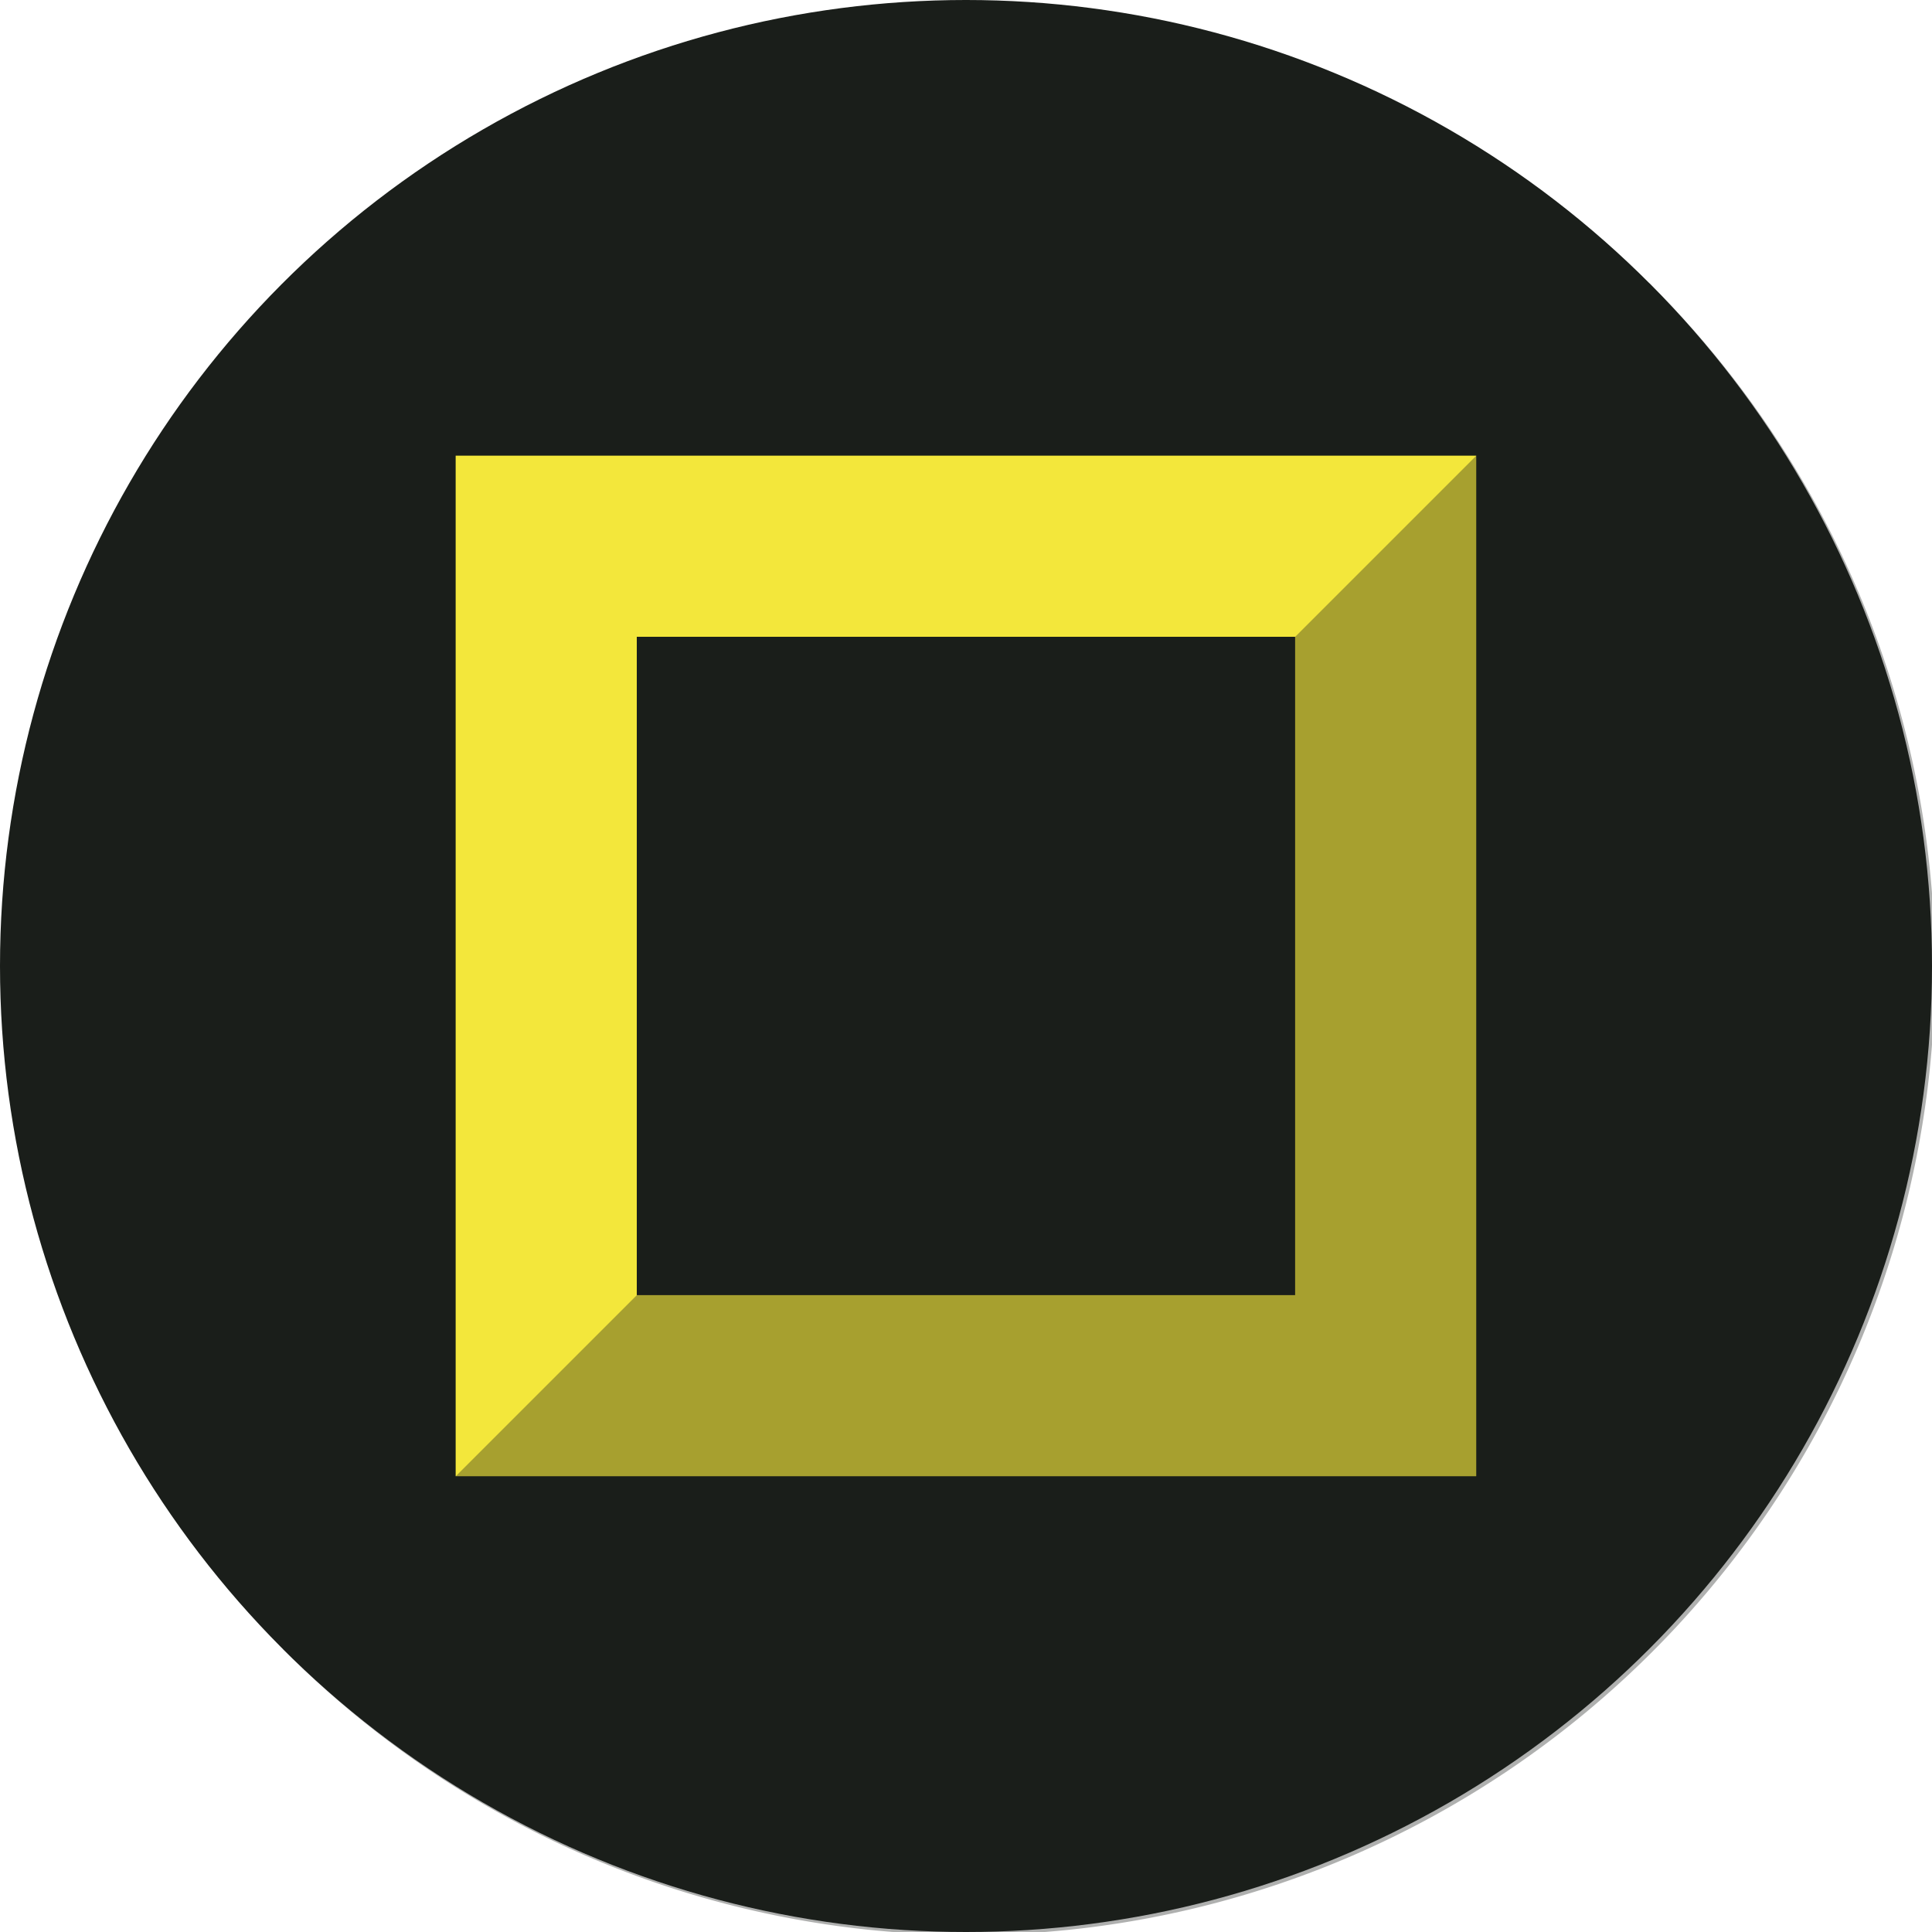 <svg xmlns="http://www.w3.org/2000/svg" viewBox="0 0 200 200"><defs><style>.cls-1,.cls-3{fill:#1a1e1a;}.cls-2{fill:#f3e73b;}.cls-3{opacity:0.35;}</style></defs><title>ButtonSquare</title><g id="Export"><g id="Square"><circle class="cls-1" cx="100" cy="100" r="100"/><rect class="cls-2" x="47.17" y="47.17" width="105.65" height="105.65"/><rect class="cls-1" x="65.92" y="65.92" width="68.15" height="68.15"/></g><path id="AllShadow" class="cls-3" d="M170.71,29.29,29.29,170.71A100,100,0,1,0,170.71,29.29Z"/></g></svg>